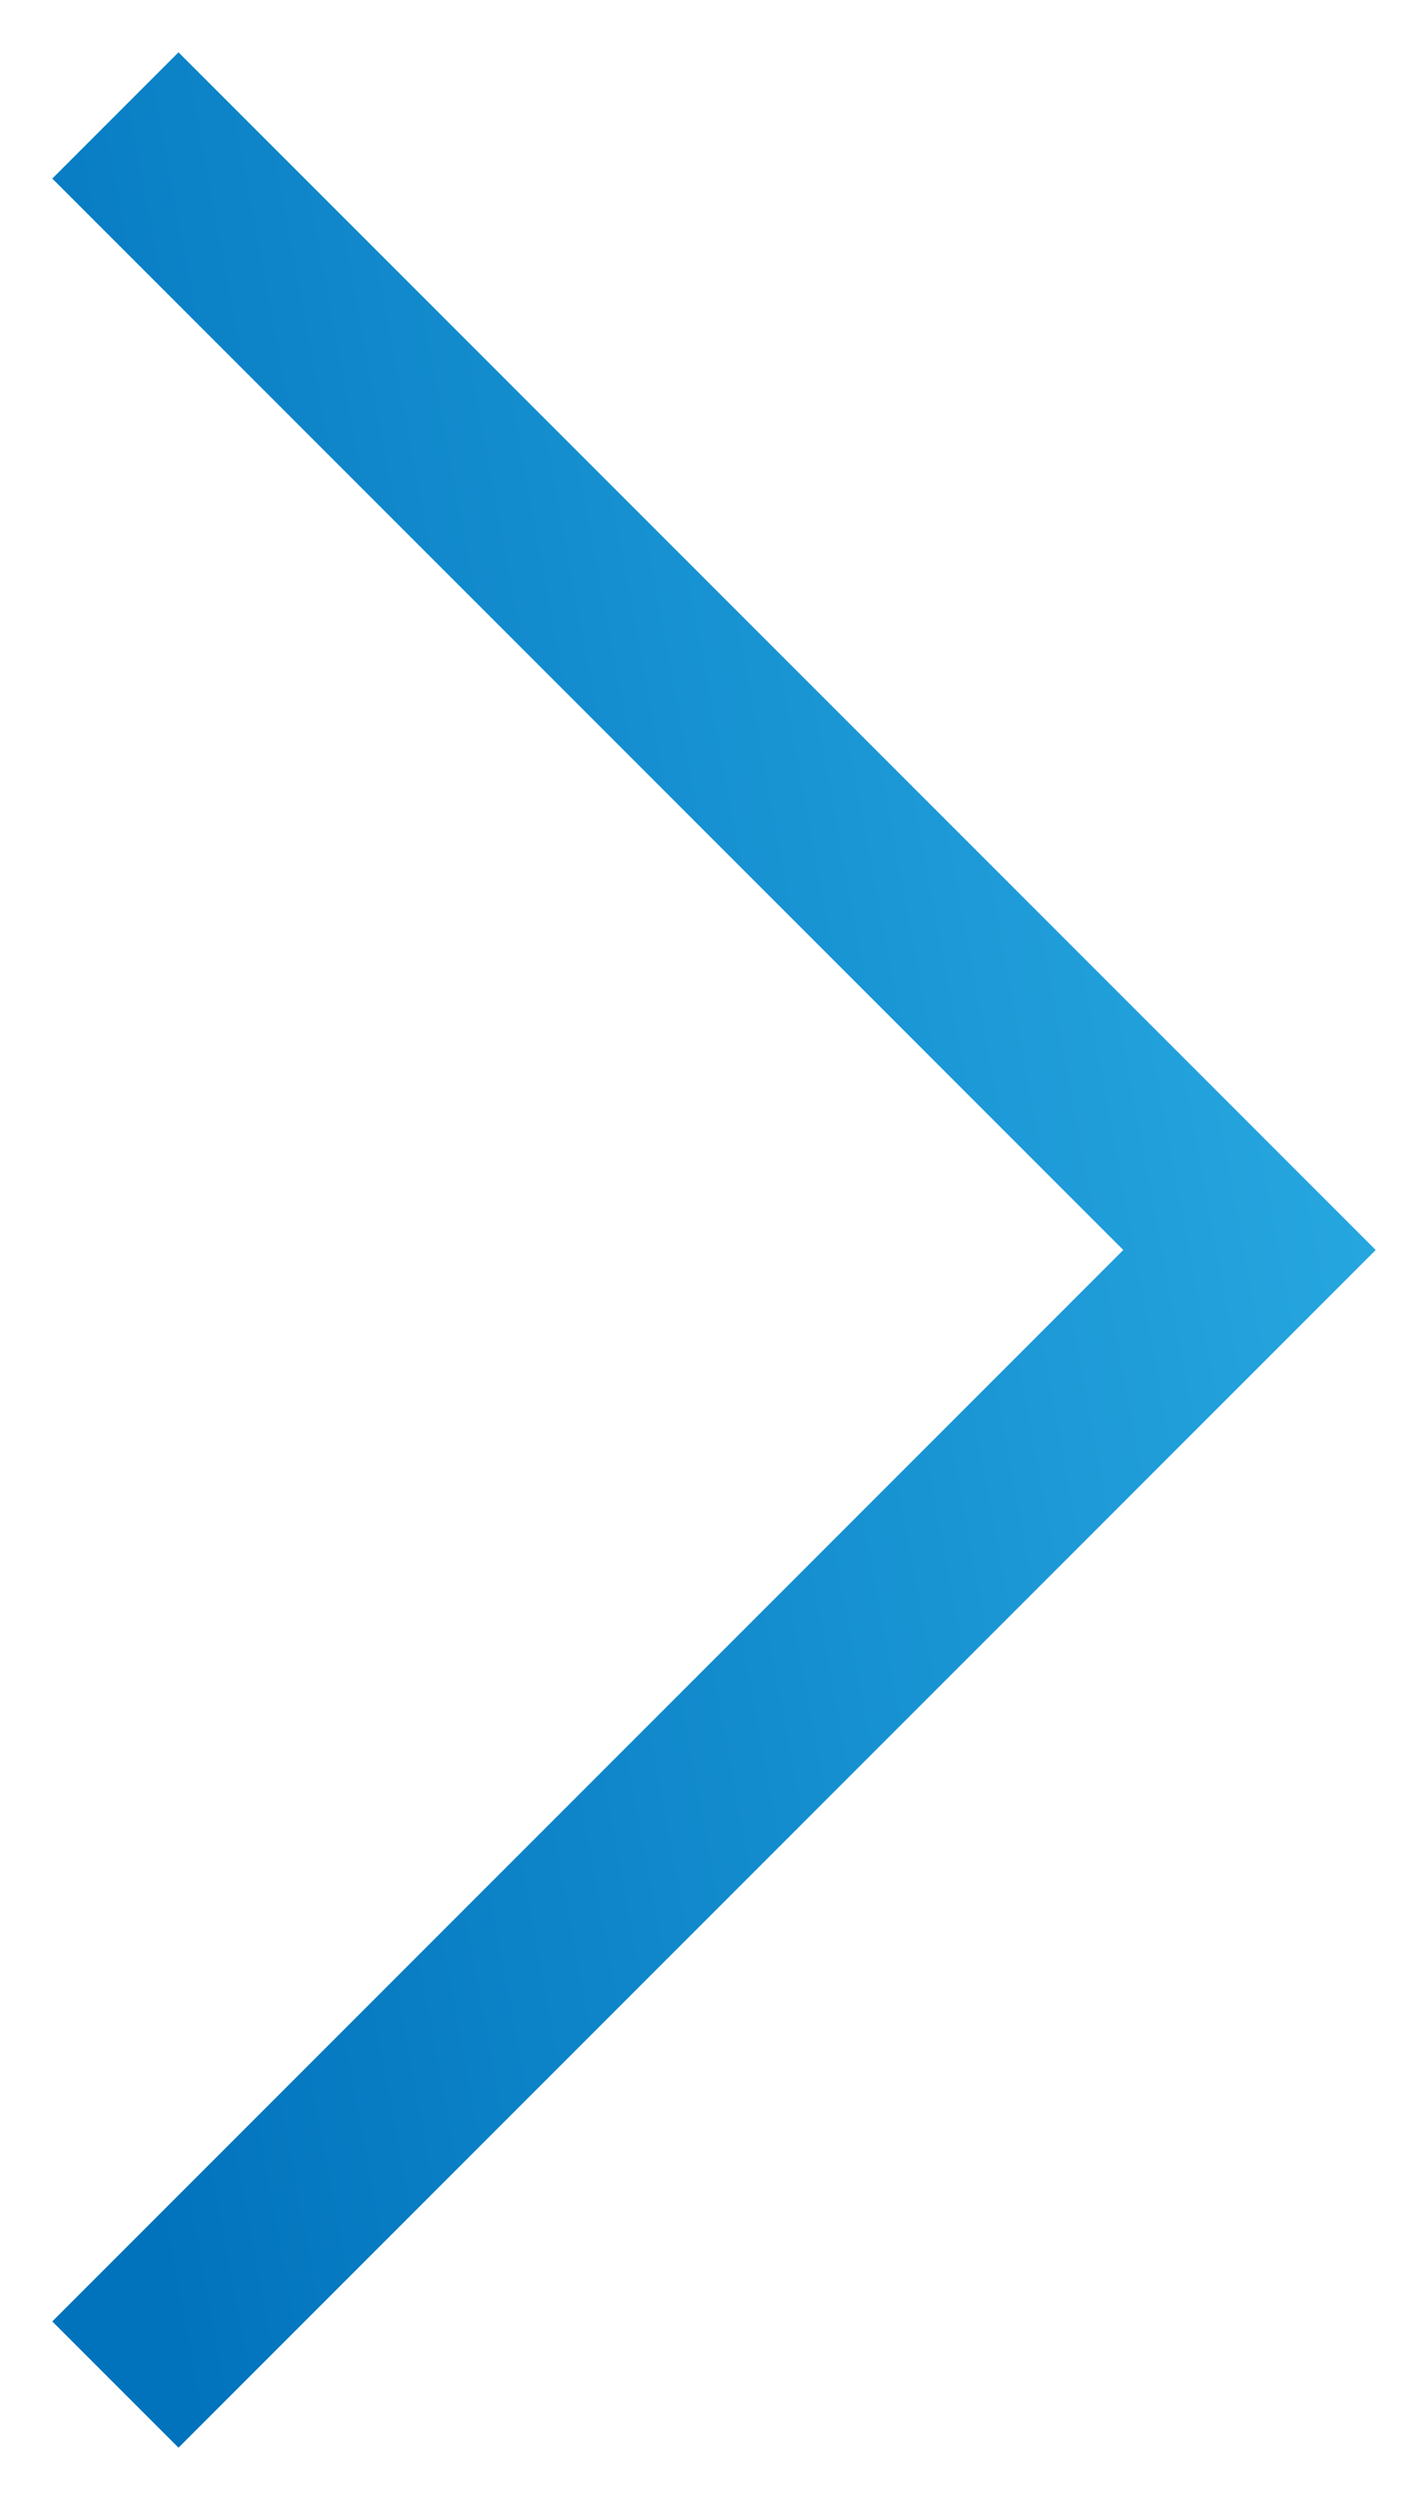 <svg width="16" height="28" viewBox="0 0 16 28" fill="none" xmlns="http://www.w3.org/2000/svg">
<path d="M2 26L14 14L2 2" stroke="url(#paint0_linear_1_1118)" stroke-width="2" stroke-linecap="square"/>
<defs>
<linearGradient id="paint0_linear_1_1118" x1="14.114" y1="2.632" x2="-1.863" y2="5.603" gradientUnits="userSpaceOnUse">
<stop stop-color="#28A9E1"/>
<stop offset="1" stop-color="#0173BD"/>
</linearGradient>
</defs>
</svg>
